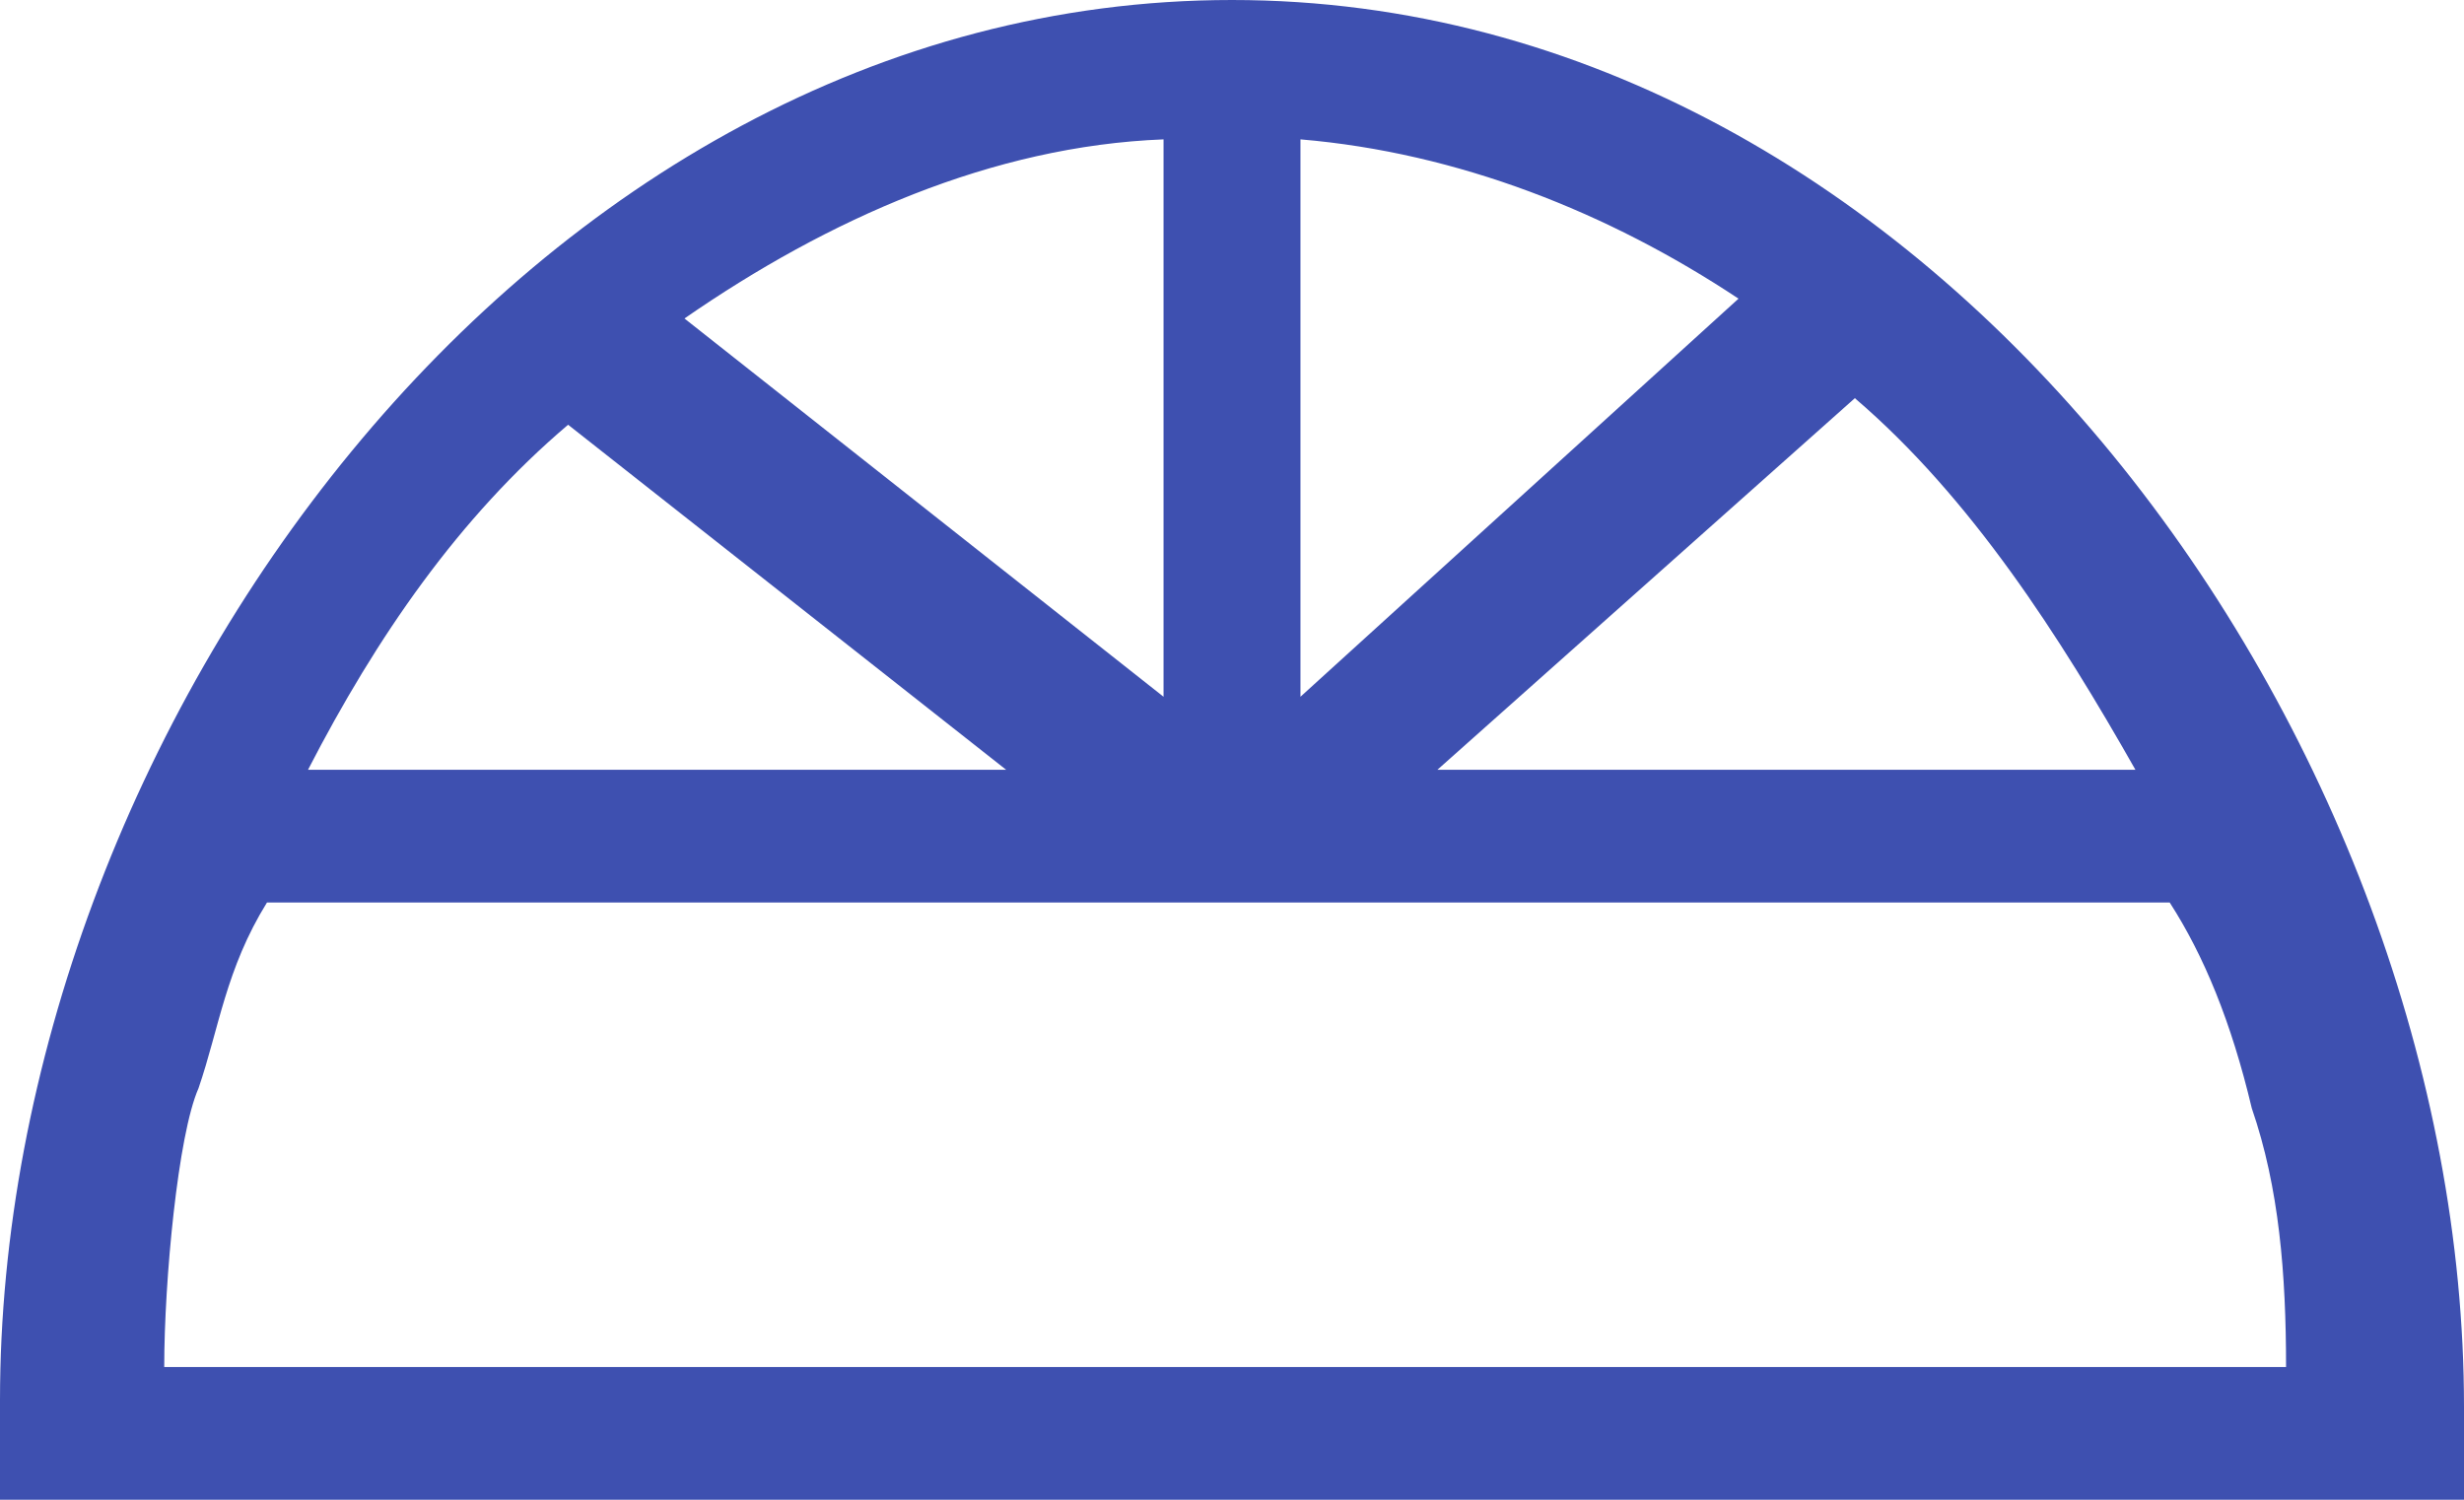 <svg width="23" height="14" viewBox="0 0 23 14" fill="none" xmlns="http://www.w3.org/2000/svg">
<path d="M11.5 0C4.919 0 0 6.876 0 13.071V14H23V13.133C23 6.938 18.081 0 11.5 0ZM19.933 7.186H13.417L17.314 3.717C18.4 4.646 19.231 5.947 19.933 7.186ZM12.139 1.301C13.608 1.425 15.014 1.982 16.228 2.788L12.139 6.504V1.301ZM10.861 1.301V6.504L6.389 2.973C7.731 2.044 9.264 1.363 10.861 1.301ZM5.303 3.965L9.392 7.186H2.875C3.514 5.947 4.281 4.832 5.303 3.965ZM1.533 12.761C1.533 11.956 1.661 10.593 1.853 10.159C2.044 9.602 2.108 9.044 2.492 8.425H20.253C20.572 8.92 20.828 9.54 21.019 10.345C21.275 11.088 21.339 11.894 21.339 12.761H1.533Z" fill="#3E50B0"/>
</svg>
